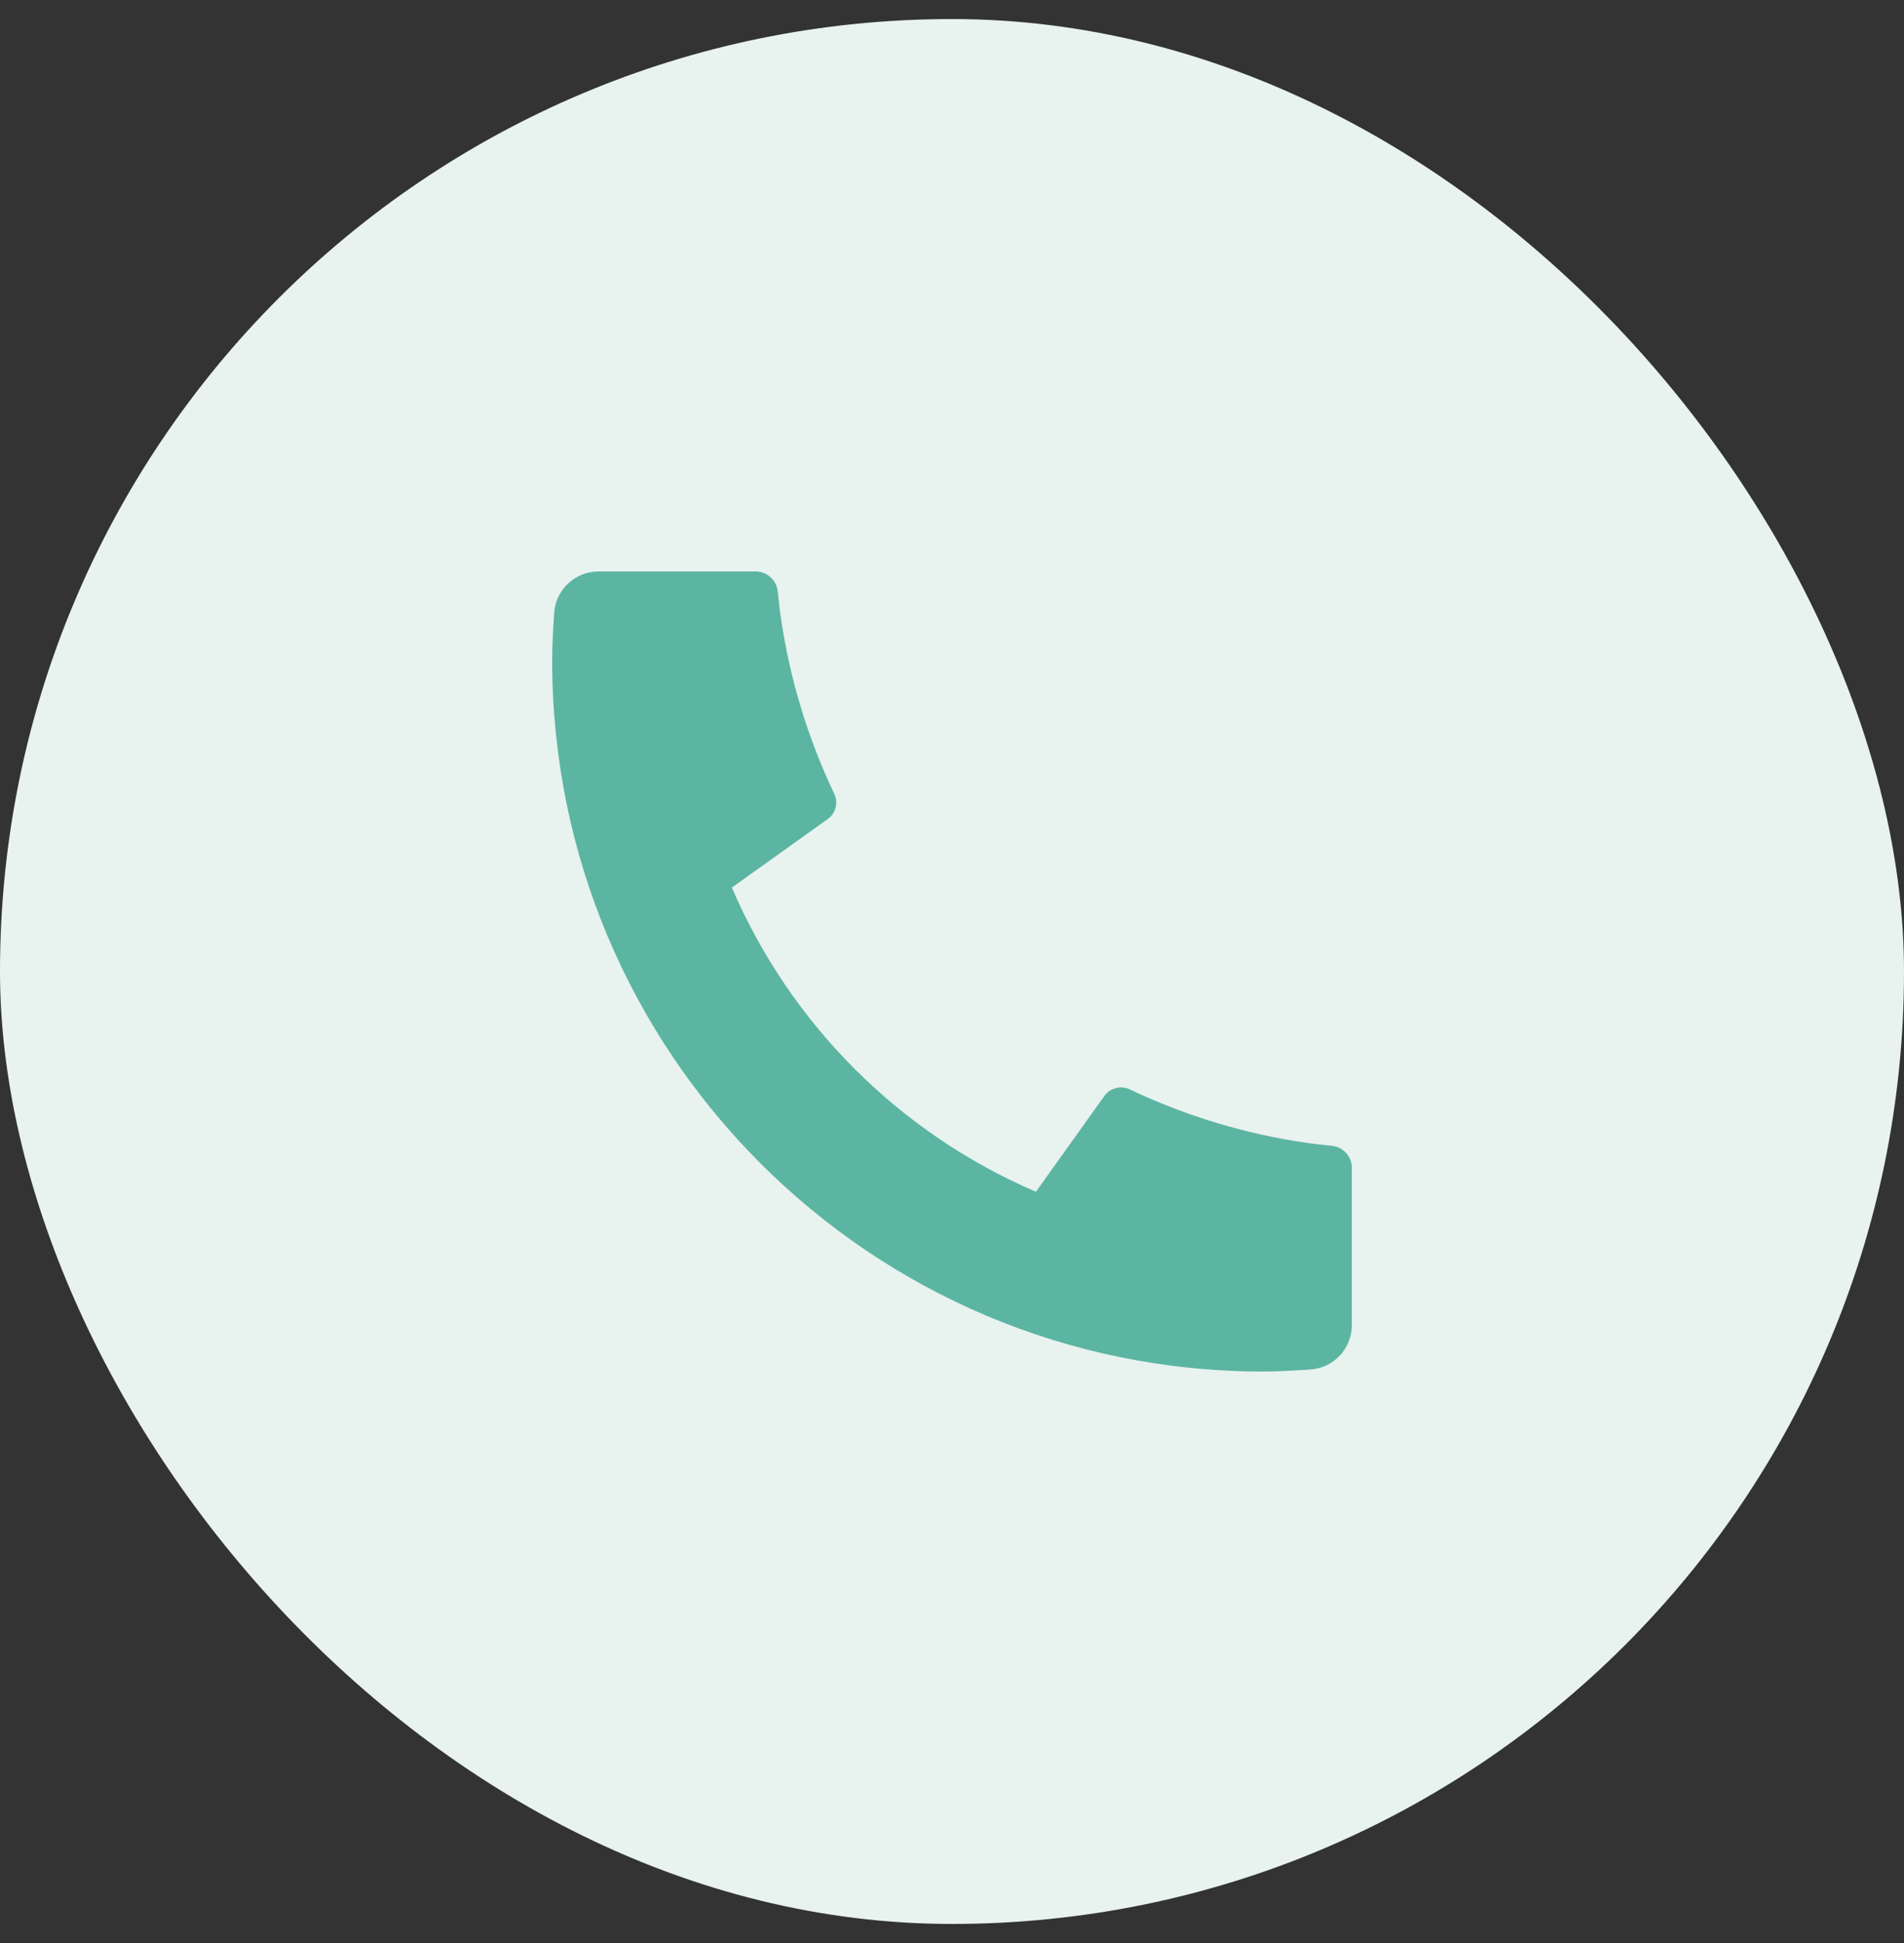 <svg width="50" height="51" viewBox="0 0 50 51" fill="none" xmlns="http://www.w3.org/2000/svg">
<rect x="0" y="0" width="50" height="51" fill="#333333" stroke="none"/>
<rect y="0.5" width="50" height="50" rx="25" fill="#E8F2EE"/>
<path d="M35.5 30.657V34.782C35.5 35.077 35.388 35.362 35.187 35.578C34.986 35.794 34.71 35.926 34.415 35.946C33.905 35.981 33.489 36 33.167 36C22.857 36 14.5 27.643 14.5 17.333C14.5 17.011 14.518 16.595 14.554 16.085C14.574 15.79 14.706 15.514 14.922 15.313C15.138 15.112 15.423 15 15.718 15H19.843C19.988 15 20.128 15.053 20.235 15.15C20.342 15.248 20.41 15.381 20.424 15.525C20.451 15.793 20.476 16.007 20.499 16.169C20.731 17.787 21.206 19.361 21.908 20.837C22.019 21.07 21.947 21.349 21.737 21.498L19.219 23.297C20.759 26.884 23.617 29.743 27.204 31.282L29 28.769C29.074 28.666 29.181 28.593 29.303 28.561C29.425 28.529 29.555 28.541 29.669 28.595C31.145 29.296 32.718 29.77 34.336 30.001C34.498 30.024 34.711 30.05 34.977 30.076C35.121 30.09 35.254 30.158 35.351 30.265C35.448 30.373 35.501 30.512 35.501 30.657H35.5Z" fill="#5BB5A2"/>
</svg>
